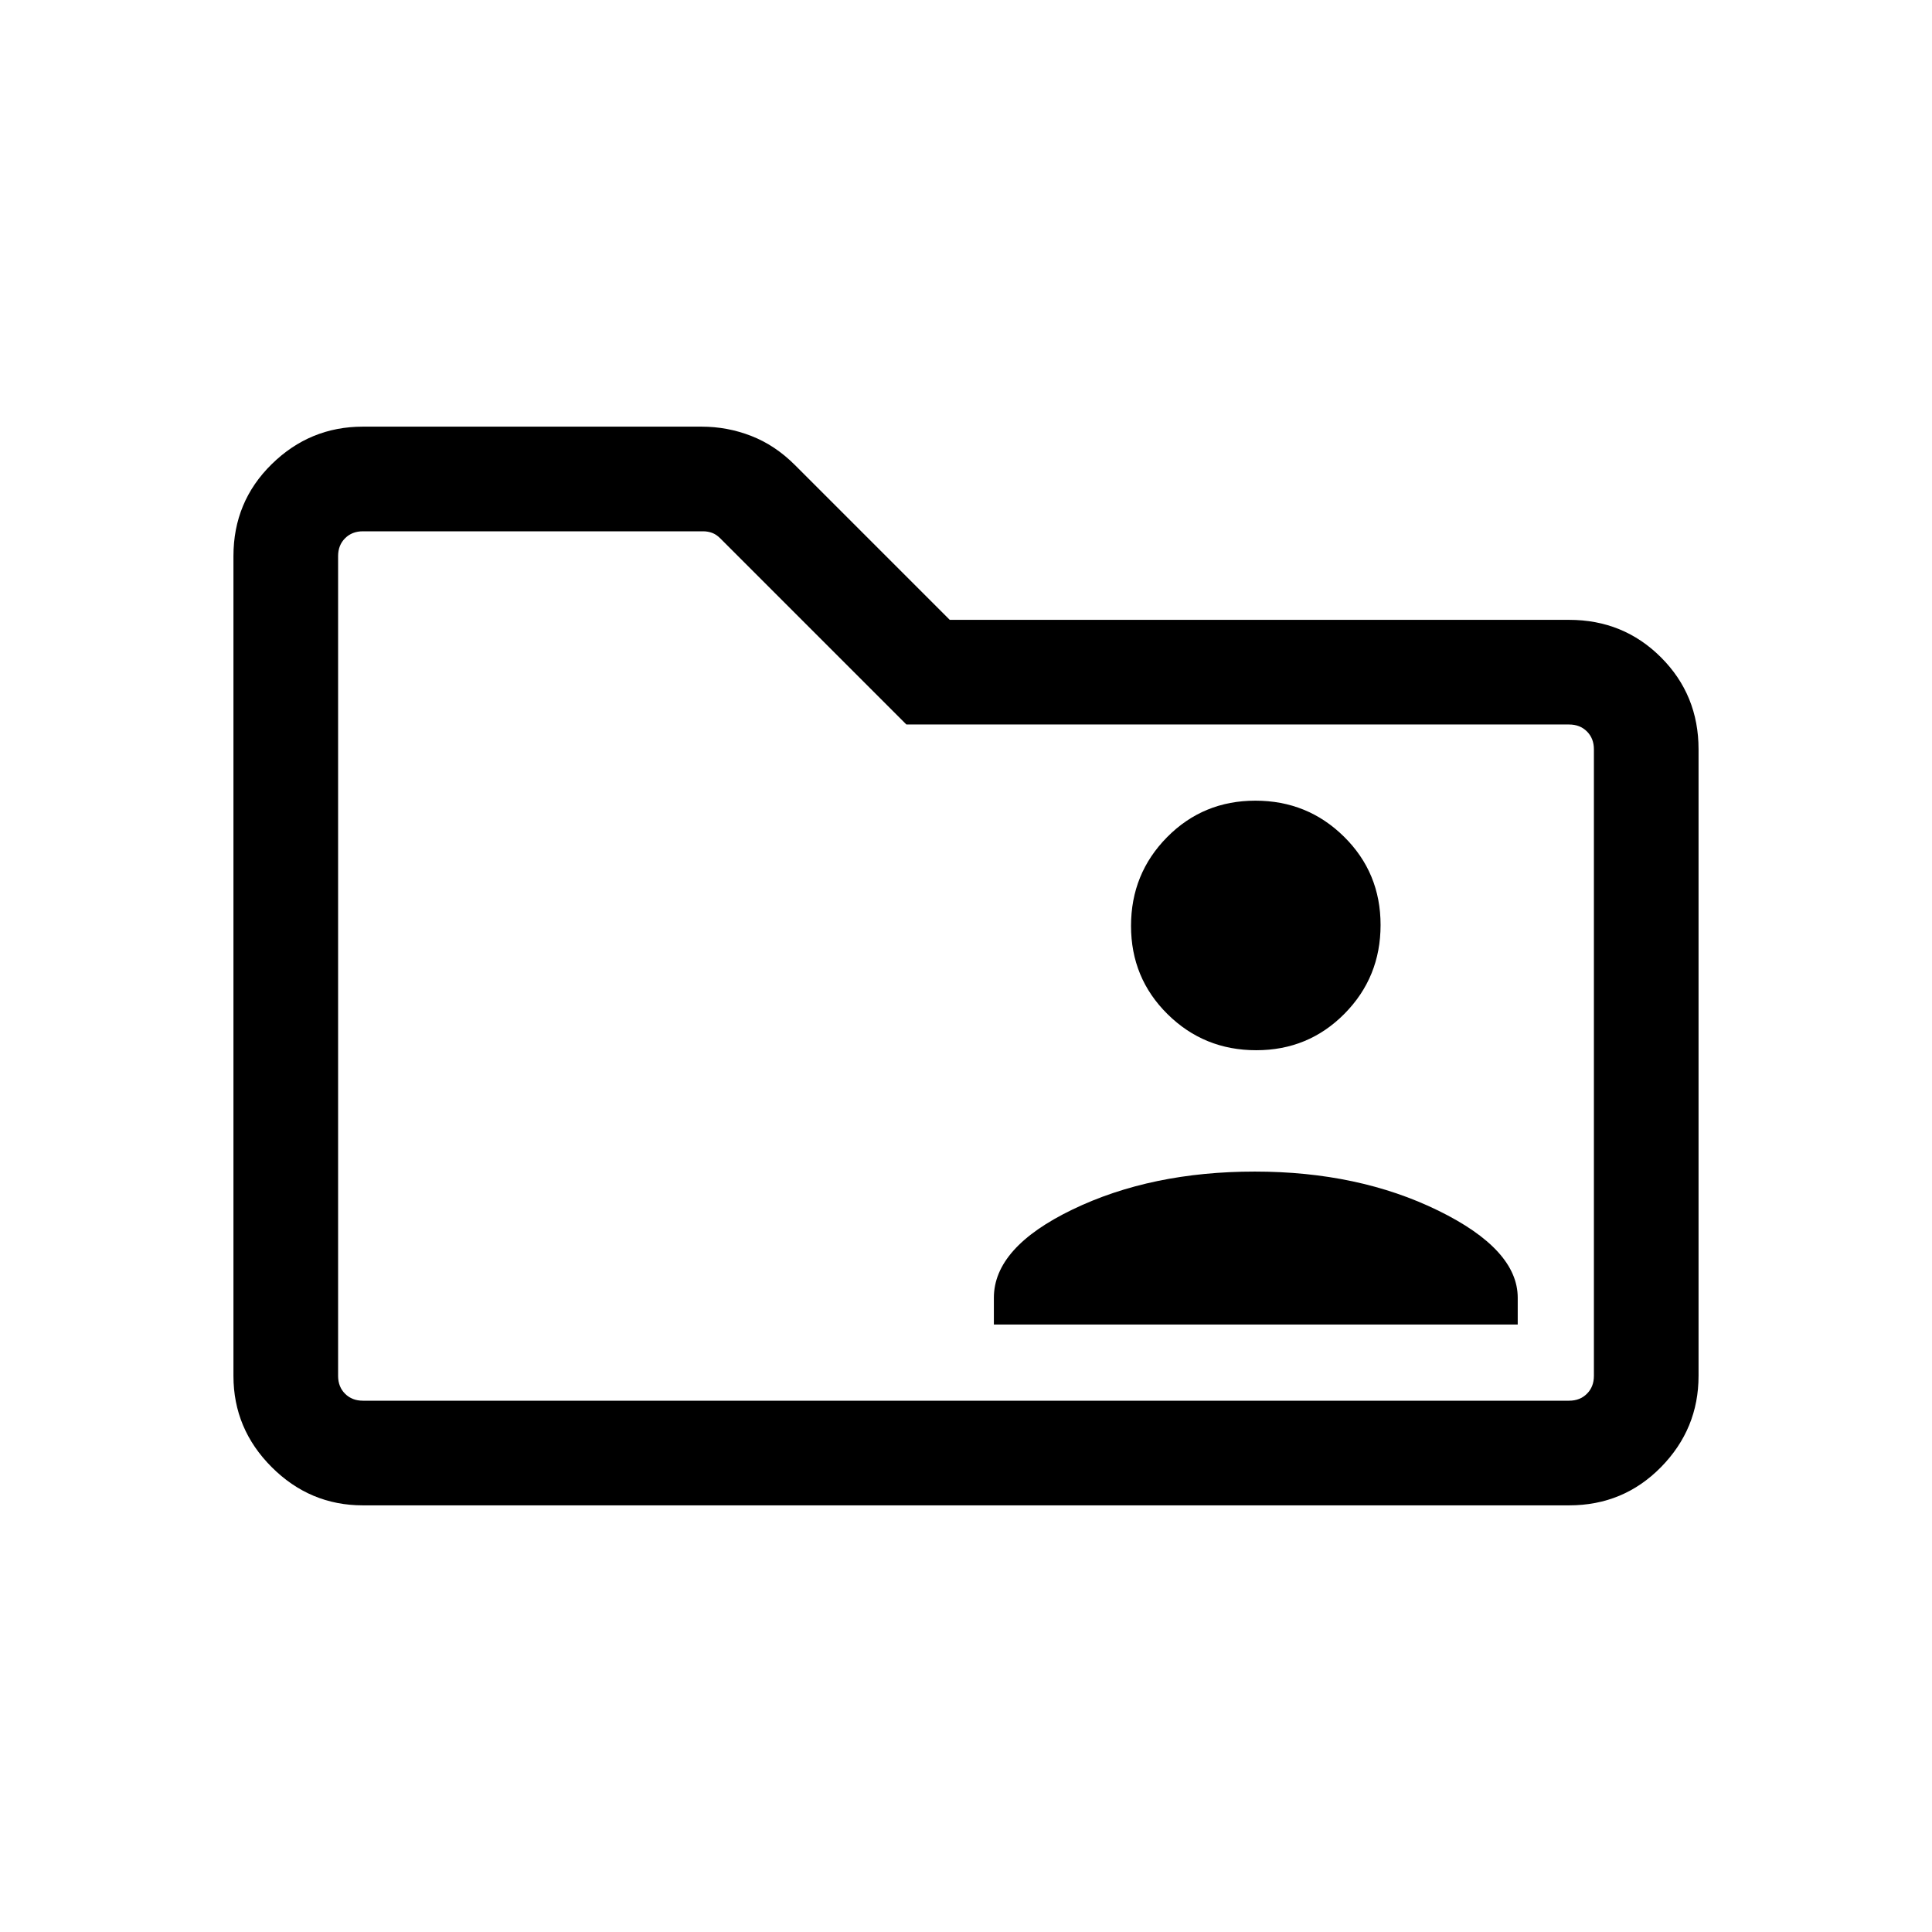 <svg viewBox="0 -960 960 960"><path d="M180.31-212Q154-212 135-231q-19-19-19-45.31v-407.38q0-27.01 19-45.66Q154-748 180.31-748h168.33q12.81 0 24.66 4.62 11.85 4.61 21.7 14.46L471.92-652h307.77q27.01 0 45.66 18.65Q844-614.7 844-587.69v311.38Q844-250 825.35-231q-18.65 19-45.66 19H180.31Zm0-52h599.38q5.39 0 8.85-3.46t3.46-8.85v-311.38q0-5.39-3.46-8.85t-8.85-3.46H450.38l-92.53-92.54q-1.93-1.92-4.04-2.69-2.12-.77-4.43-.77H180.31q-5.39 0-8.85 3.46t-3.46 8.85v407.38q0 5.39 3.46 8.85t8.85 3.46ZM168-264v-432 432Zm325.85-37.85h260.3v-13.3q0-24-39.57-43.35-39.58-19.35-91.08-19.35T532.92-359q-39.07 18.85-39.07 43.85v13.3Zm130.36-136.3q25.94 0 43.87-18.14Q686-474.42 686-500.37q0-25.94-18.14-43.86-18.13-17.92-44.07-17.92t-43.87 18.13Q562-525.88 562-499.94q0 25.94 18.14 43.86 18.13 17.93 44.07 17.93Z"/></svg>